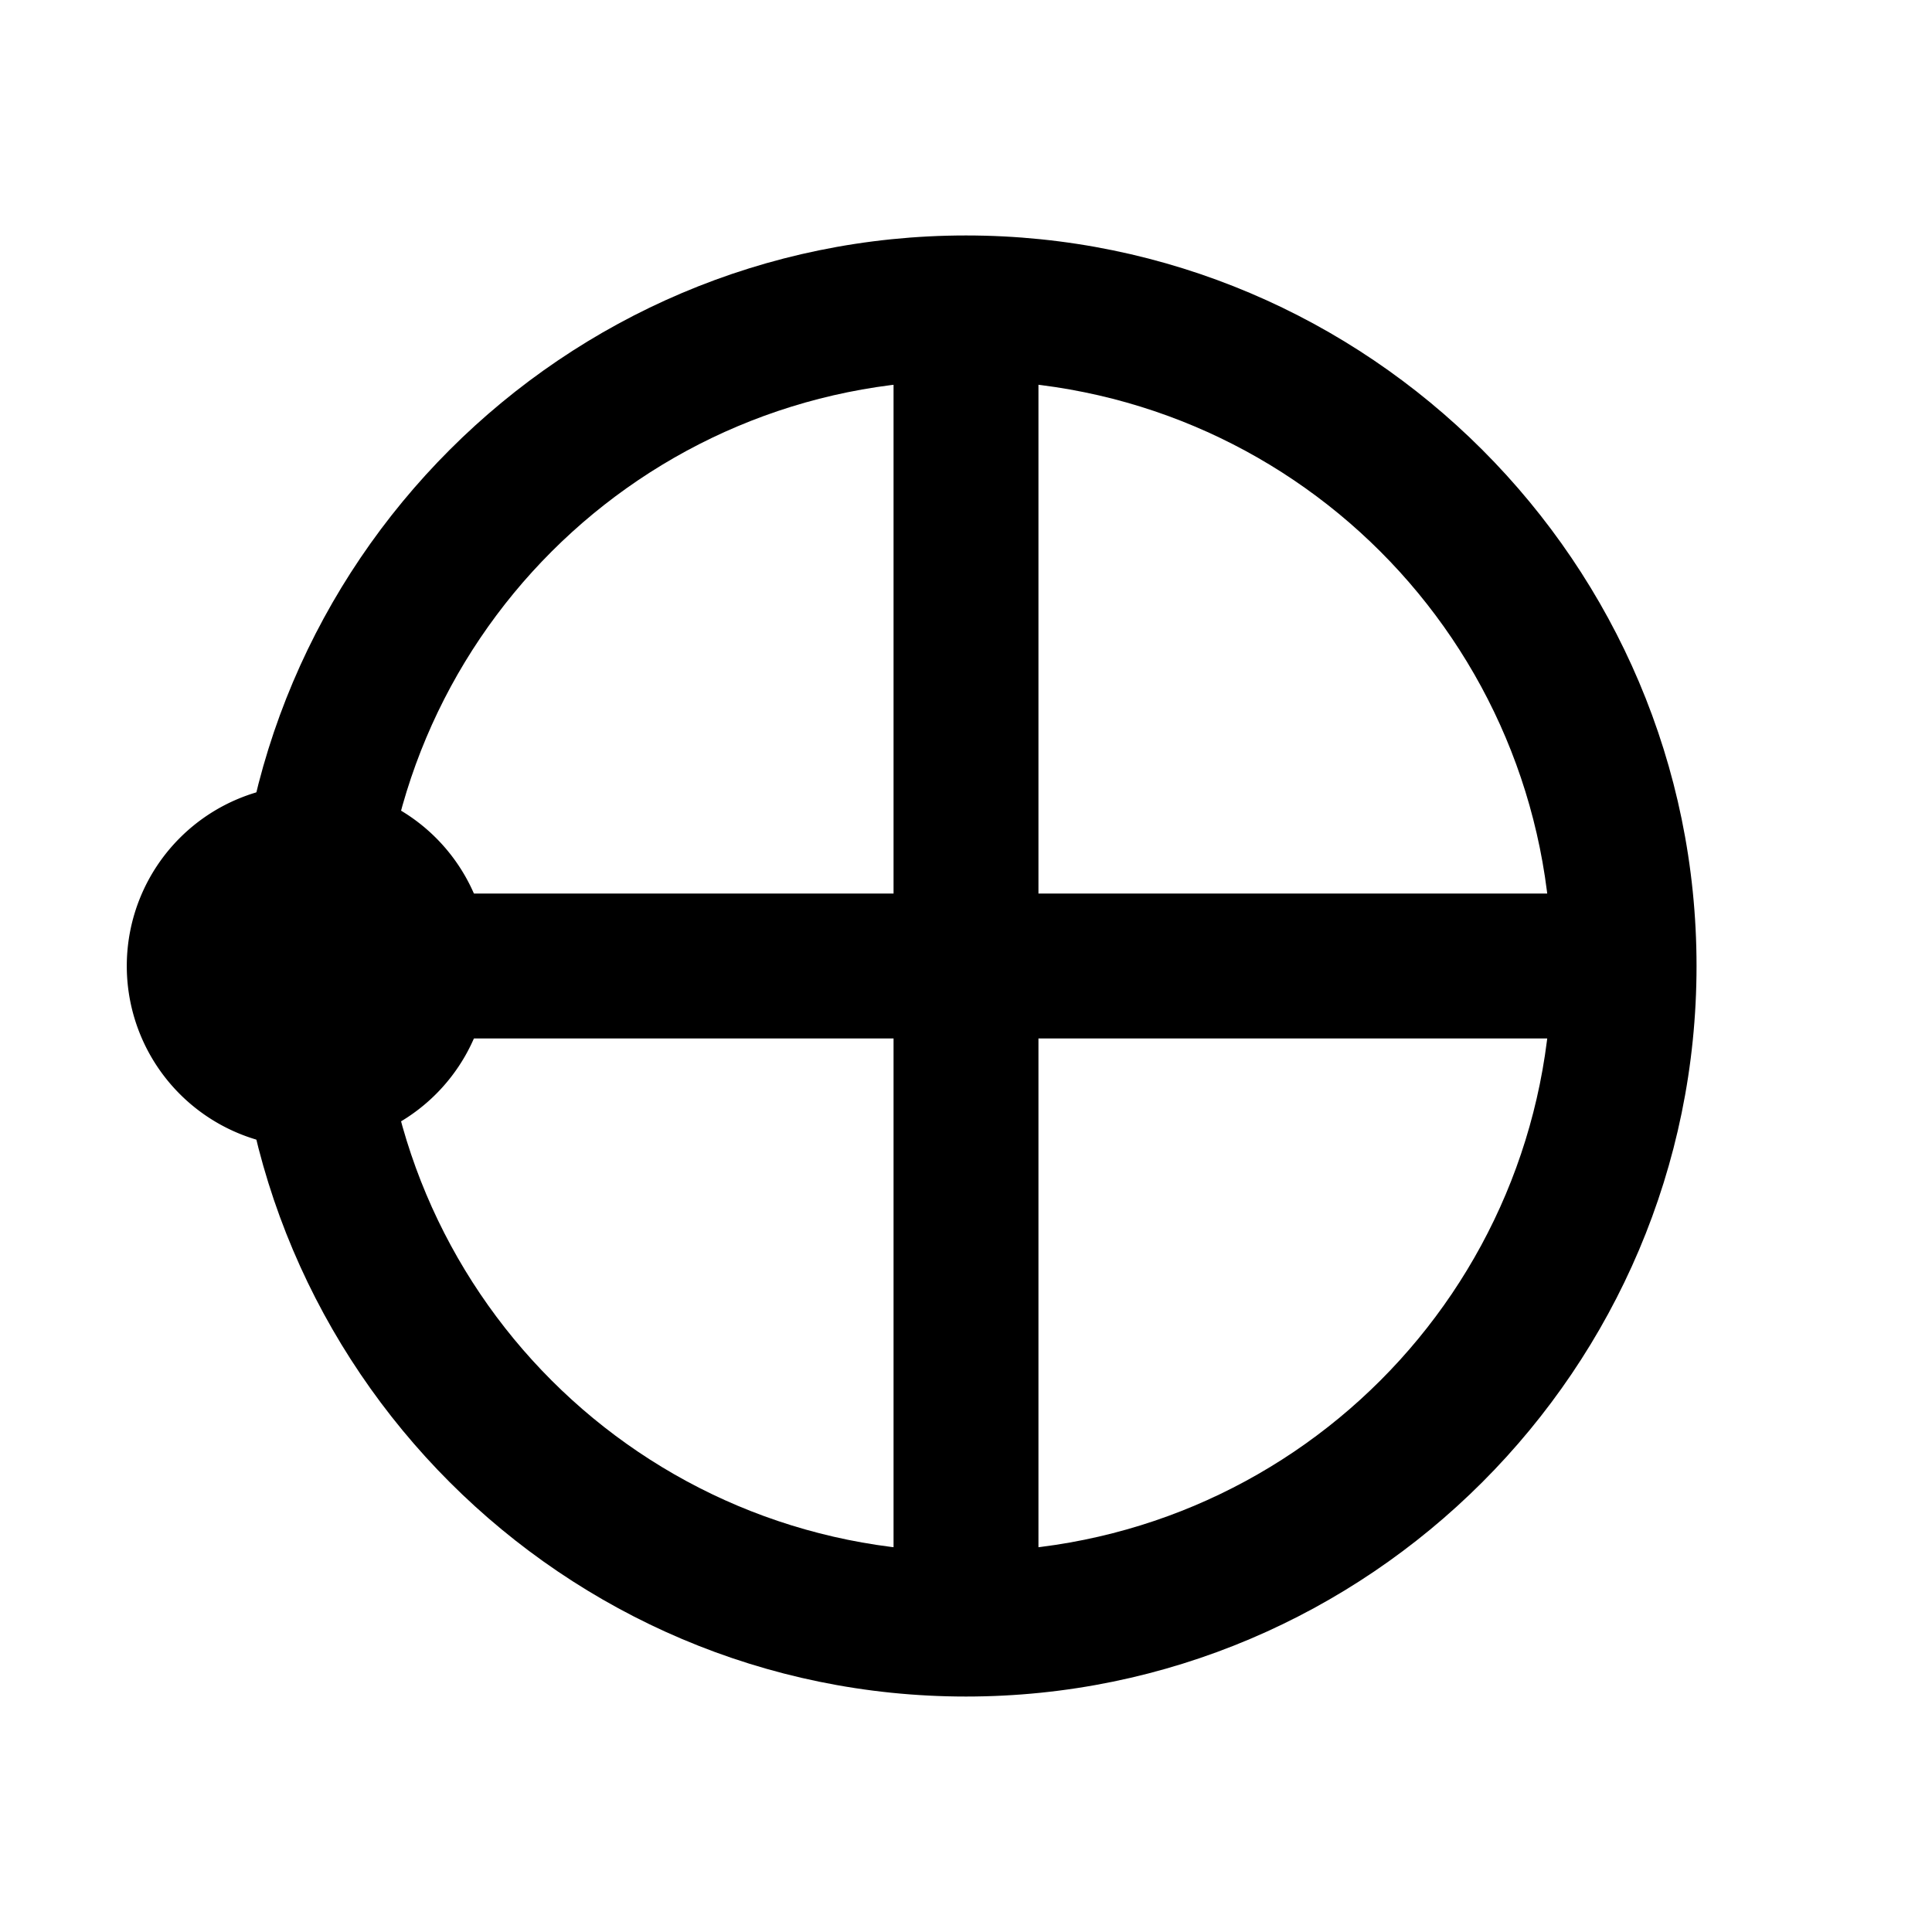 <svg width="80" height="80" version="1.0" xmlns="http://www.w3.org/2000/svg">
   <path
      d="M40 9.75C23.329 9.75 9.75 23.329 9.75 40S23.329 70.25 40 70.25 70.25 56.671 70.25 40 56.671 9.75 40 9.75Zm0 6c13.428 0 24.25 10.822 24.25 24.25S53.428 64.25 40 64.25 15.75 53.428 15.75 40 26.572 15.75 40 15.75Z" />
   <path d="M37 10v60h6V10Z" />
   <path d="M10 37v6h60v-6z" />
   <path d="M20.25 40a7.5 7.5 0 0 1-7.5 7.5 7.5 7.5 0 0 1-7.5-7.5 7.5 7.5 0 0 1 7.5-7.5 7.5 7.5 0 0 1 7.5 7.5z
      M20.25 40a7.5 7.5 0 0 1-7.5 7.5 7.5 7.5 0 0 1-7.5-7.5 7.5 7.5 0 0 1 7.5-7.5 7.5 7.5 0 0 1 7.5 7.5z
      M20.25 40a7.5 7.5 0 0 1-7.5 7.5 7.5 7.5 0 0 1-7.5-7.5 7.5 7.5 0 0 1 7.5-7.5 7.5 7.5 0 0 1 7.5 7.5z" />
</svg>